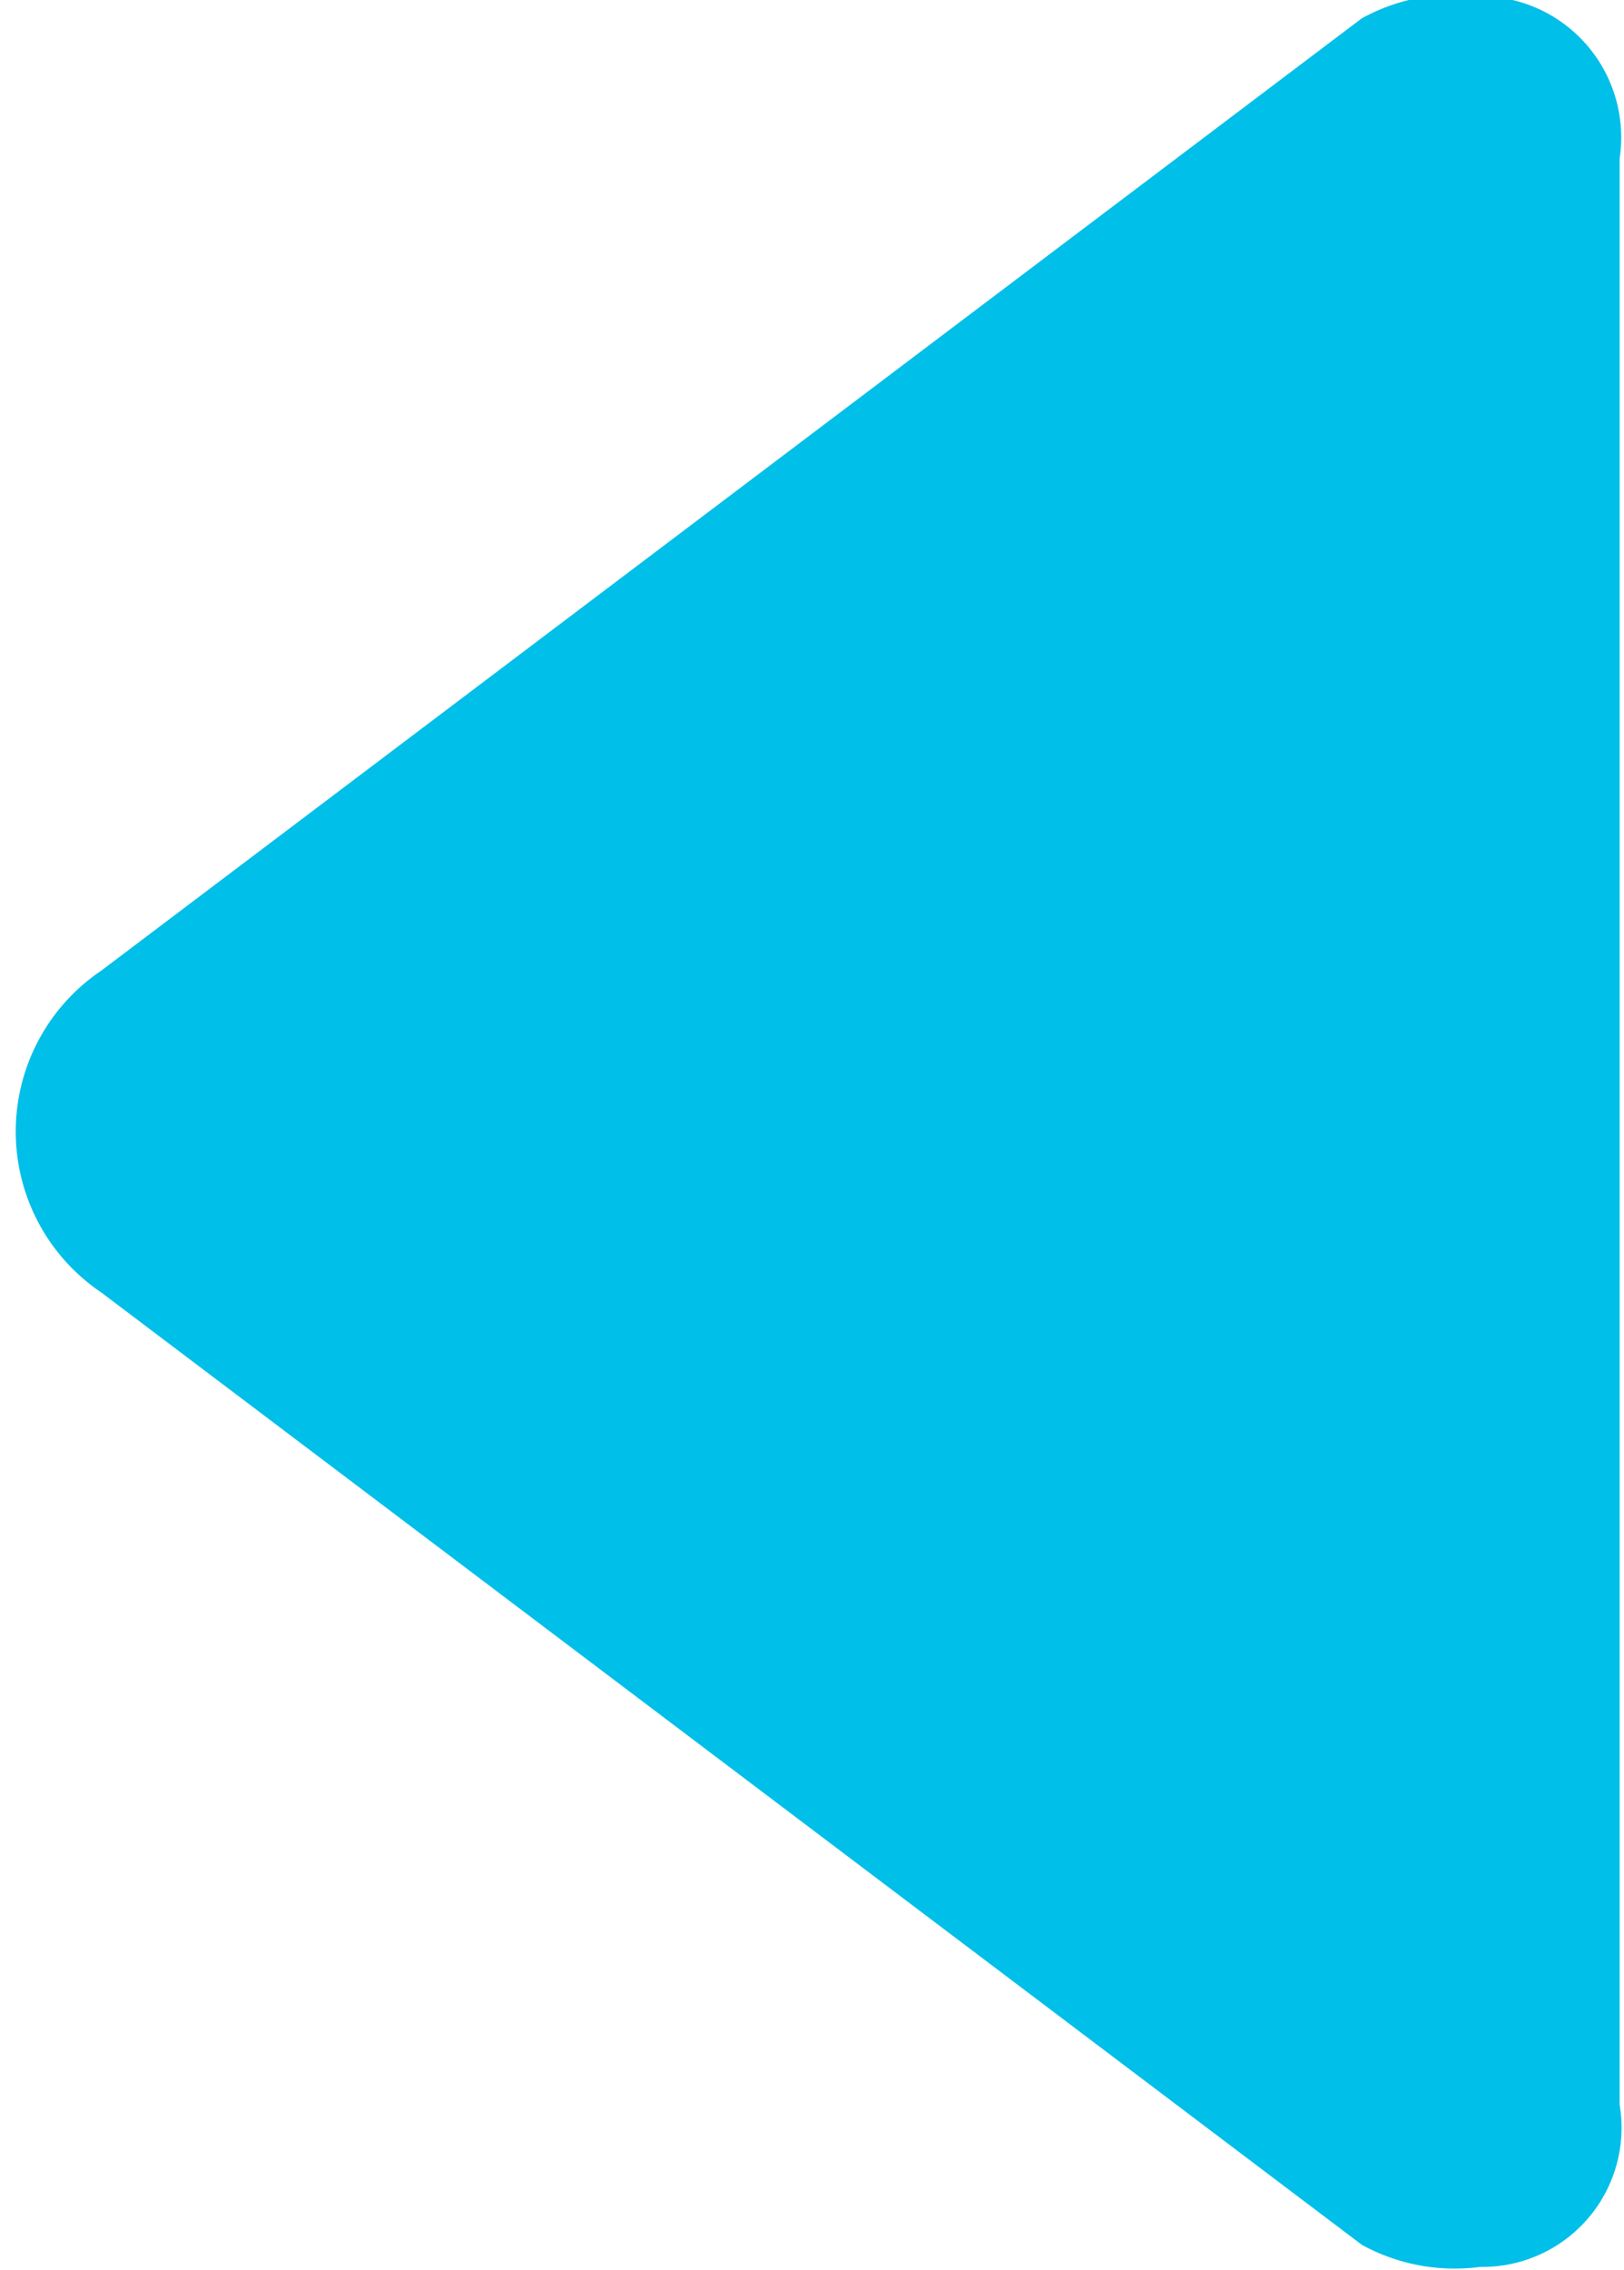 <svg xmlns="http://www.w3.org/2000/svg" width="5.594" height="7.813" viewBox="0 0 5.594 7.813">
<defs>
    <style>
      .cls-1 {
        fill: #00bfe8;
        fill-rule: evenodd;
      }
    </style>
  </defs>
  <path id="Music_Player_Play" data-name="Music Player Play" class="cls-1" d="M345.068,40.043l4.342,3.278a0.666,0.666,0,0,0,.408.076,0.479,0.479,0,0,0,.48-0.558v-6.7a0.486,0.486,0,0,0-.48-0.558,0.664,0.664,0,0,0-.408.076l-4.342,3.278A0.668,0.668,0,0,0,345.068,40.043Z" transform="translate(-344.719 -35.594)"/>
</svg>
